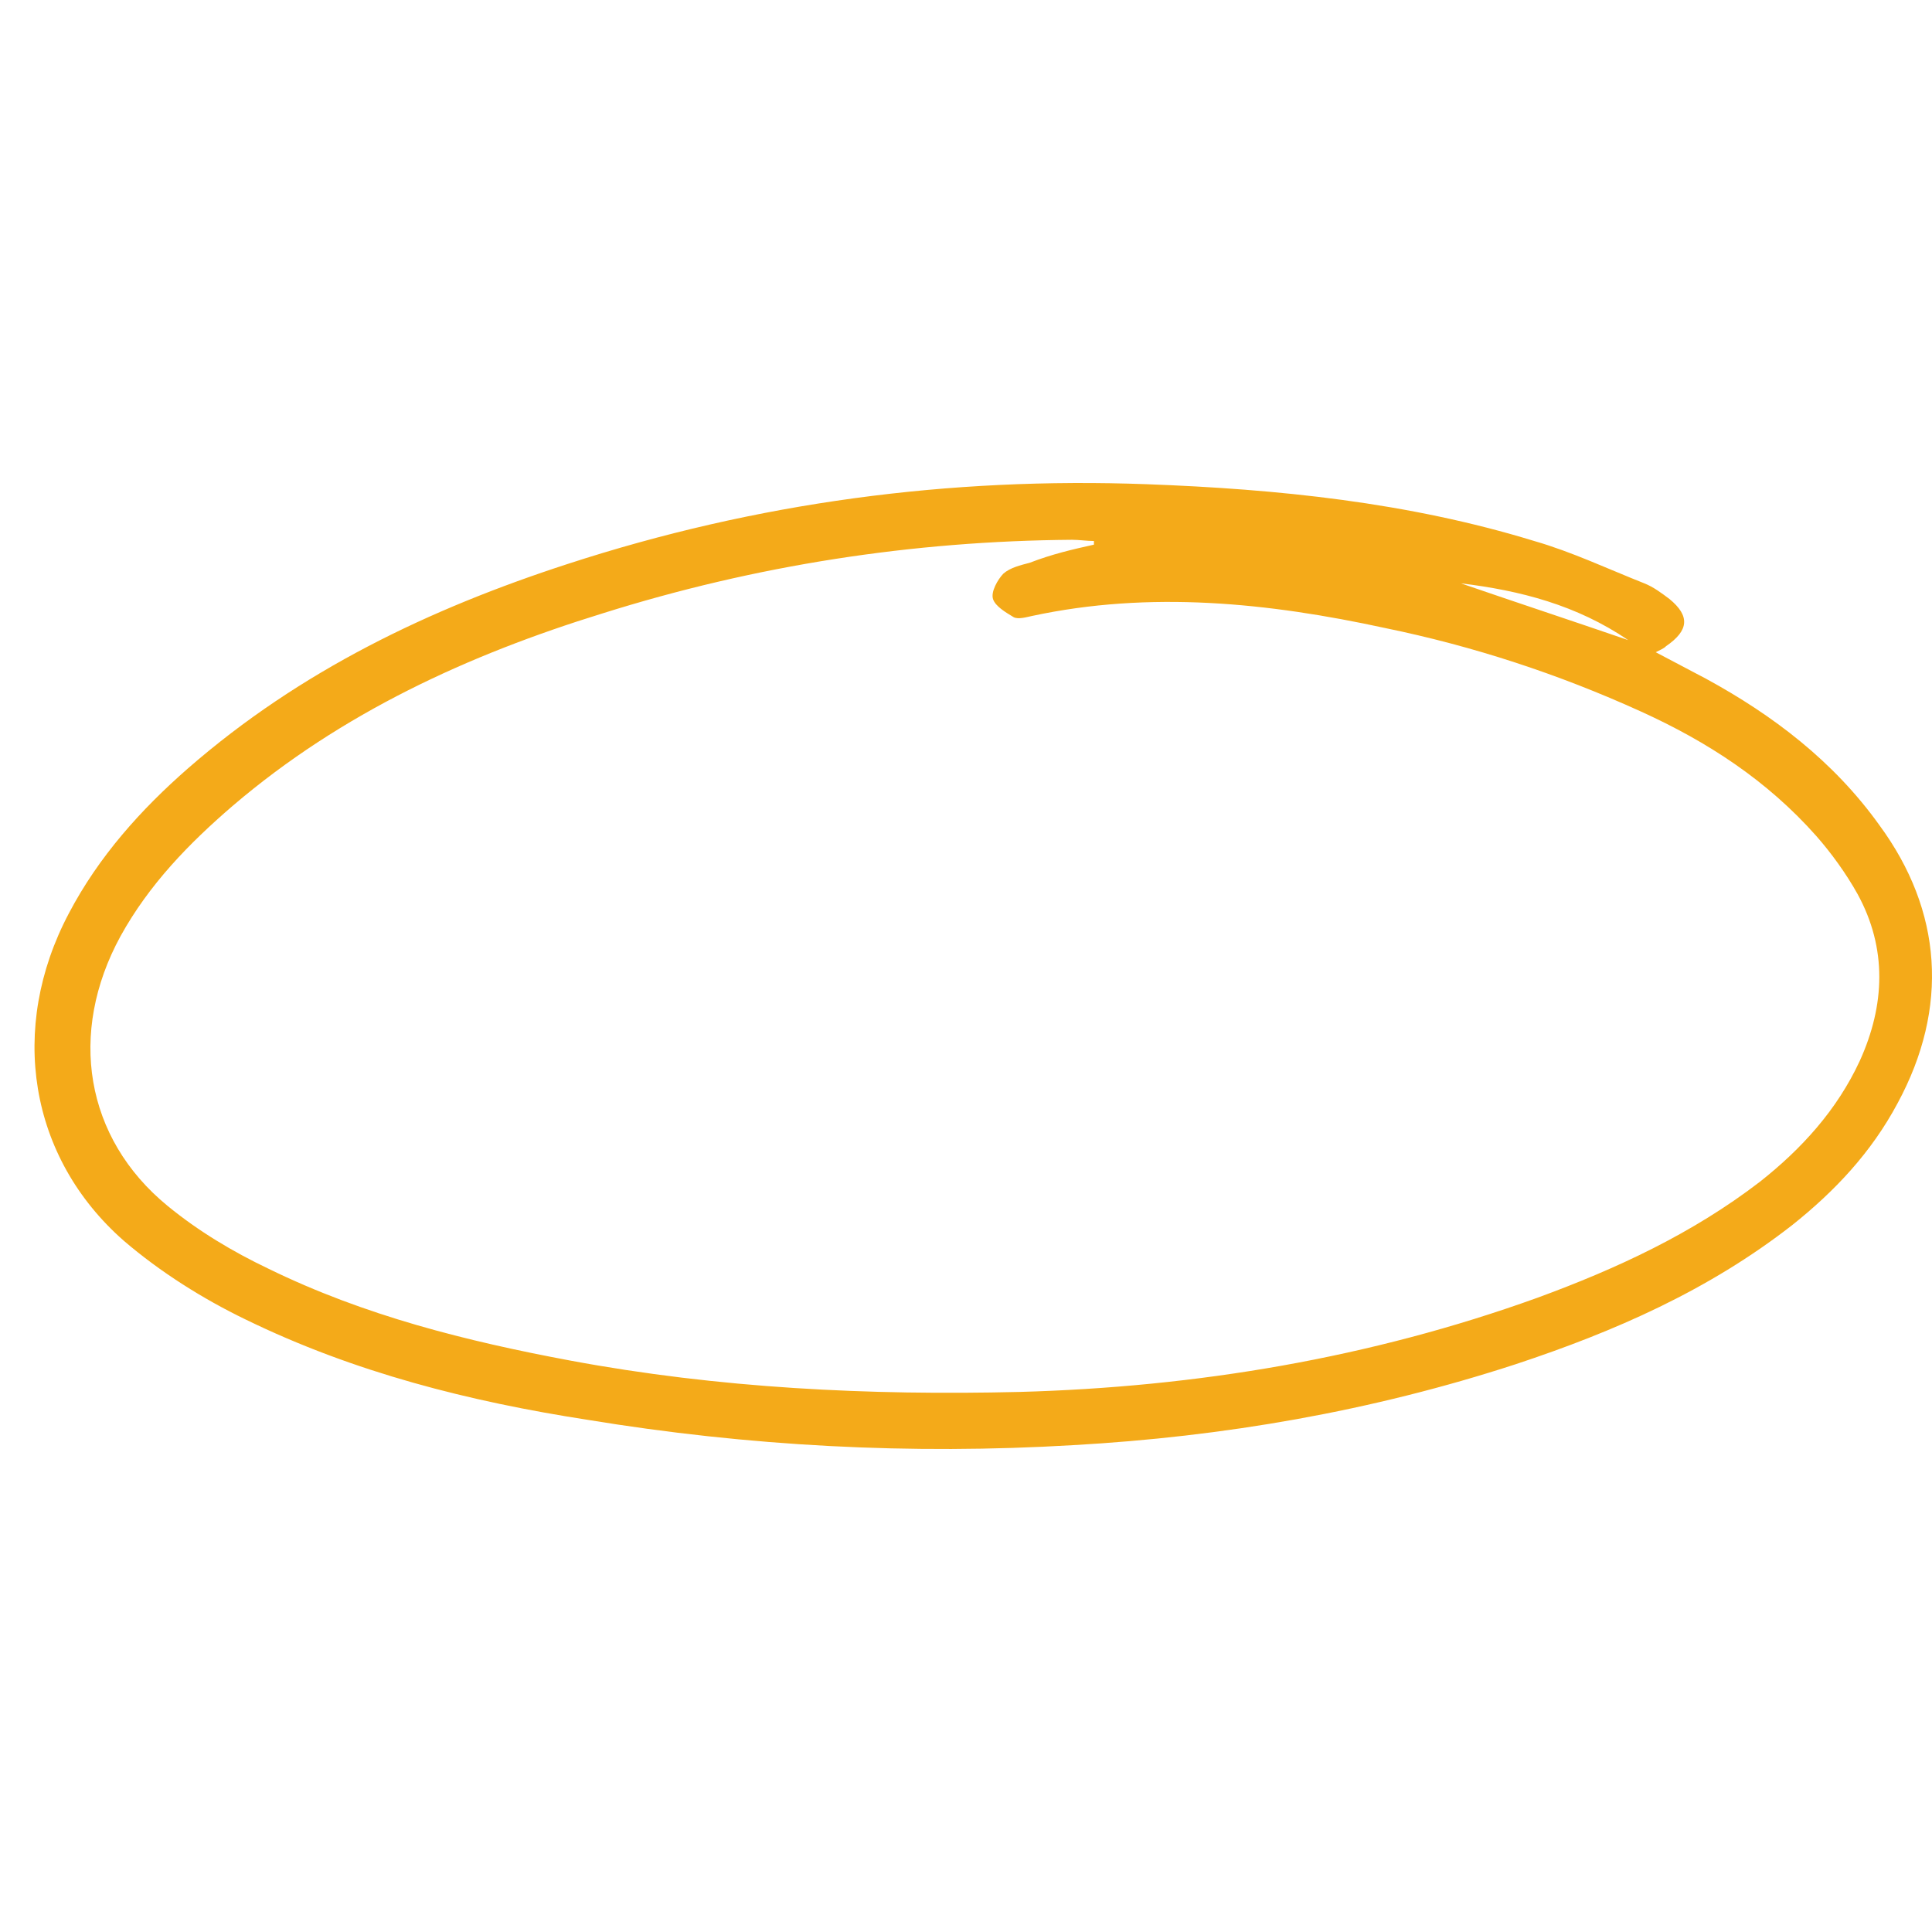 <svg width="56" height="56" viewBox="0 0 56 56" fill="none" xmlns="http://www.w3.org/2000/svg">
<path d="M47.992 18.905C48.524 19.185 48.989 19.43 49.455 19.676C51.382 20.727 53.143 22.058 54.473 23.915C56.301 26.402 56.5 29.205 55.005 31.973C54.24 33.409 53.177 34.531 51.947 35.511C49.521 37.403 46.796 38.595 43.938 39.541C39.75 40.907 35.463 41.643 31.11 41.888C26.39 42.168 21.704 41.923 17.018 41.152C13.629 40.627 10.272 39.786 7.115 38.244C5.885 37.649 4.655 36.878 3.592 35.967C0.834 33.55 0.235 29.801 1.997 26.472C2.861 24.826 4.09 23.459 5.453 22.268C8.71 19.43 12.465 17.643 16.453 16.347C21.937 14.56 27.52 13.825 33.236 14.035C37.025 14.175 40.814 14.56 44.469 15.681C45.566 15.997 46.596 16.487 47.66 16.908C47.926 17.013 48.158 17.188 48.391 17.363C48.989 17.854 48.956 18.274 48.291 18.73C48.225 18.8 48.125 18.835 47.992 18.905ZM31.708 15.787C31.708 15.752 31.708 15.717 31.708 15.681C31.508 15.681 31.276 15.646 31.076 15.646C26.457 15.681 21.904 16.382 17.45 17.784C13.595 18.975 9.906 20.657 6.749 23.354C5.486 24.44 4.323 25.631 3.492 27.138C1.964 29.941 2.462 32.989 4.855 34.951C5.752 35.687 6.749 36.282 7.779 36.773C10.571 38.139 13.529 38.875 16.52 39.435C20.84 40.241 25.194 40.451 29.547 40.346C34.666 40.206 39.717 39.365 44.569 37.614C46.862 36.773 49.056 35.757 51.017 34.25C52.213 33.304 53.243 32.183 53.908 30.747C54.639 29.135 54.705 27.488 53.841 25.912C53.509 25.316 53.077 24.721 52.645 24.23C51.216 22.619 49.488 21.497 47.56 20.622C45.167 19.535 42.708 18.73 40.149 18.204C36.759 17.468 33.336 17.118 29.913 17.854C29.747 17.889 29.514 17.959 29.381 17.889C29.149 17.749 28.85 17.573 28.783 17.363C28.717 17.153 28.916 16.803 29.082 16.628C29.282 16.452 29.581 16.382 29.847 16.312C30.478 16.067 31.076 15.927 31.708 15.787ZM42.343 16.908C43.971 17.468 45.566 17.994 47.195 18.554C45.699 17.538 44.071 17.118 42.343 16.908Z" fill="#F4AA19"/>
</svg>
